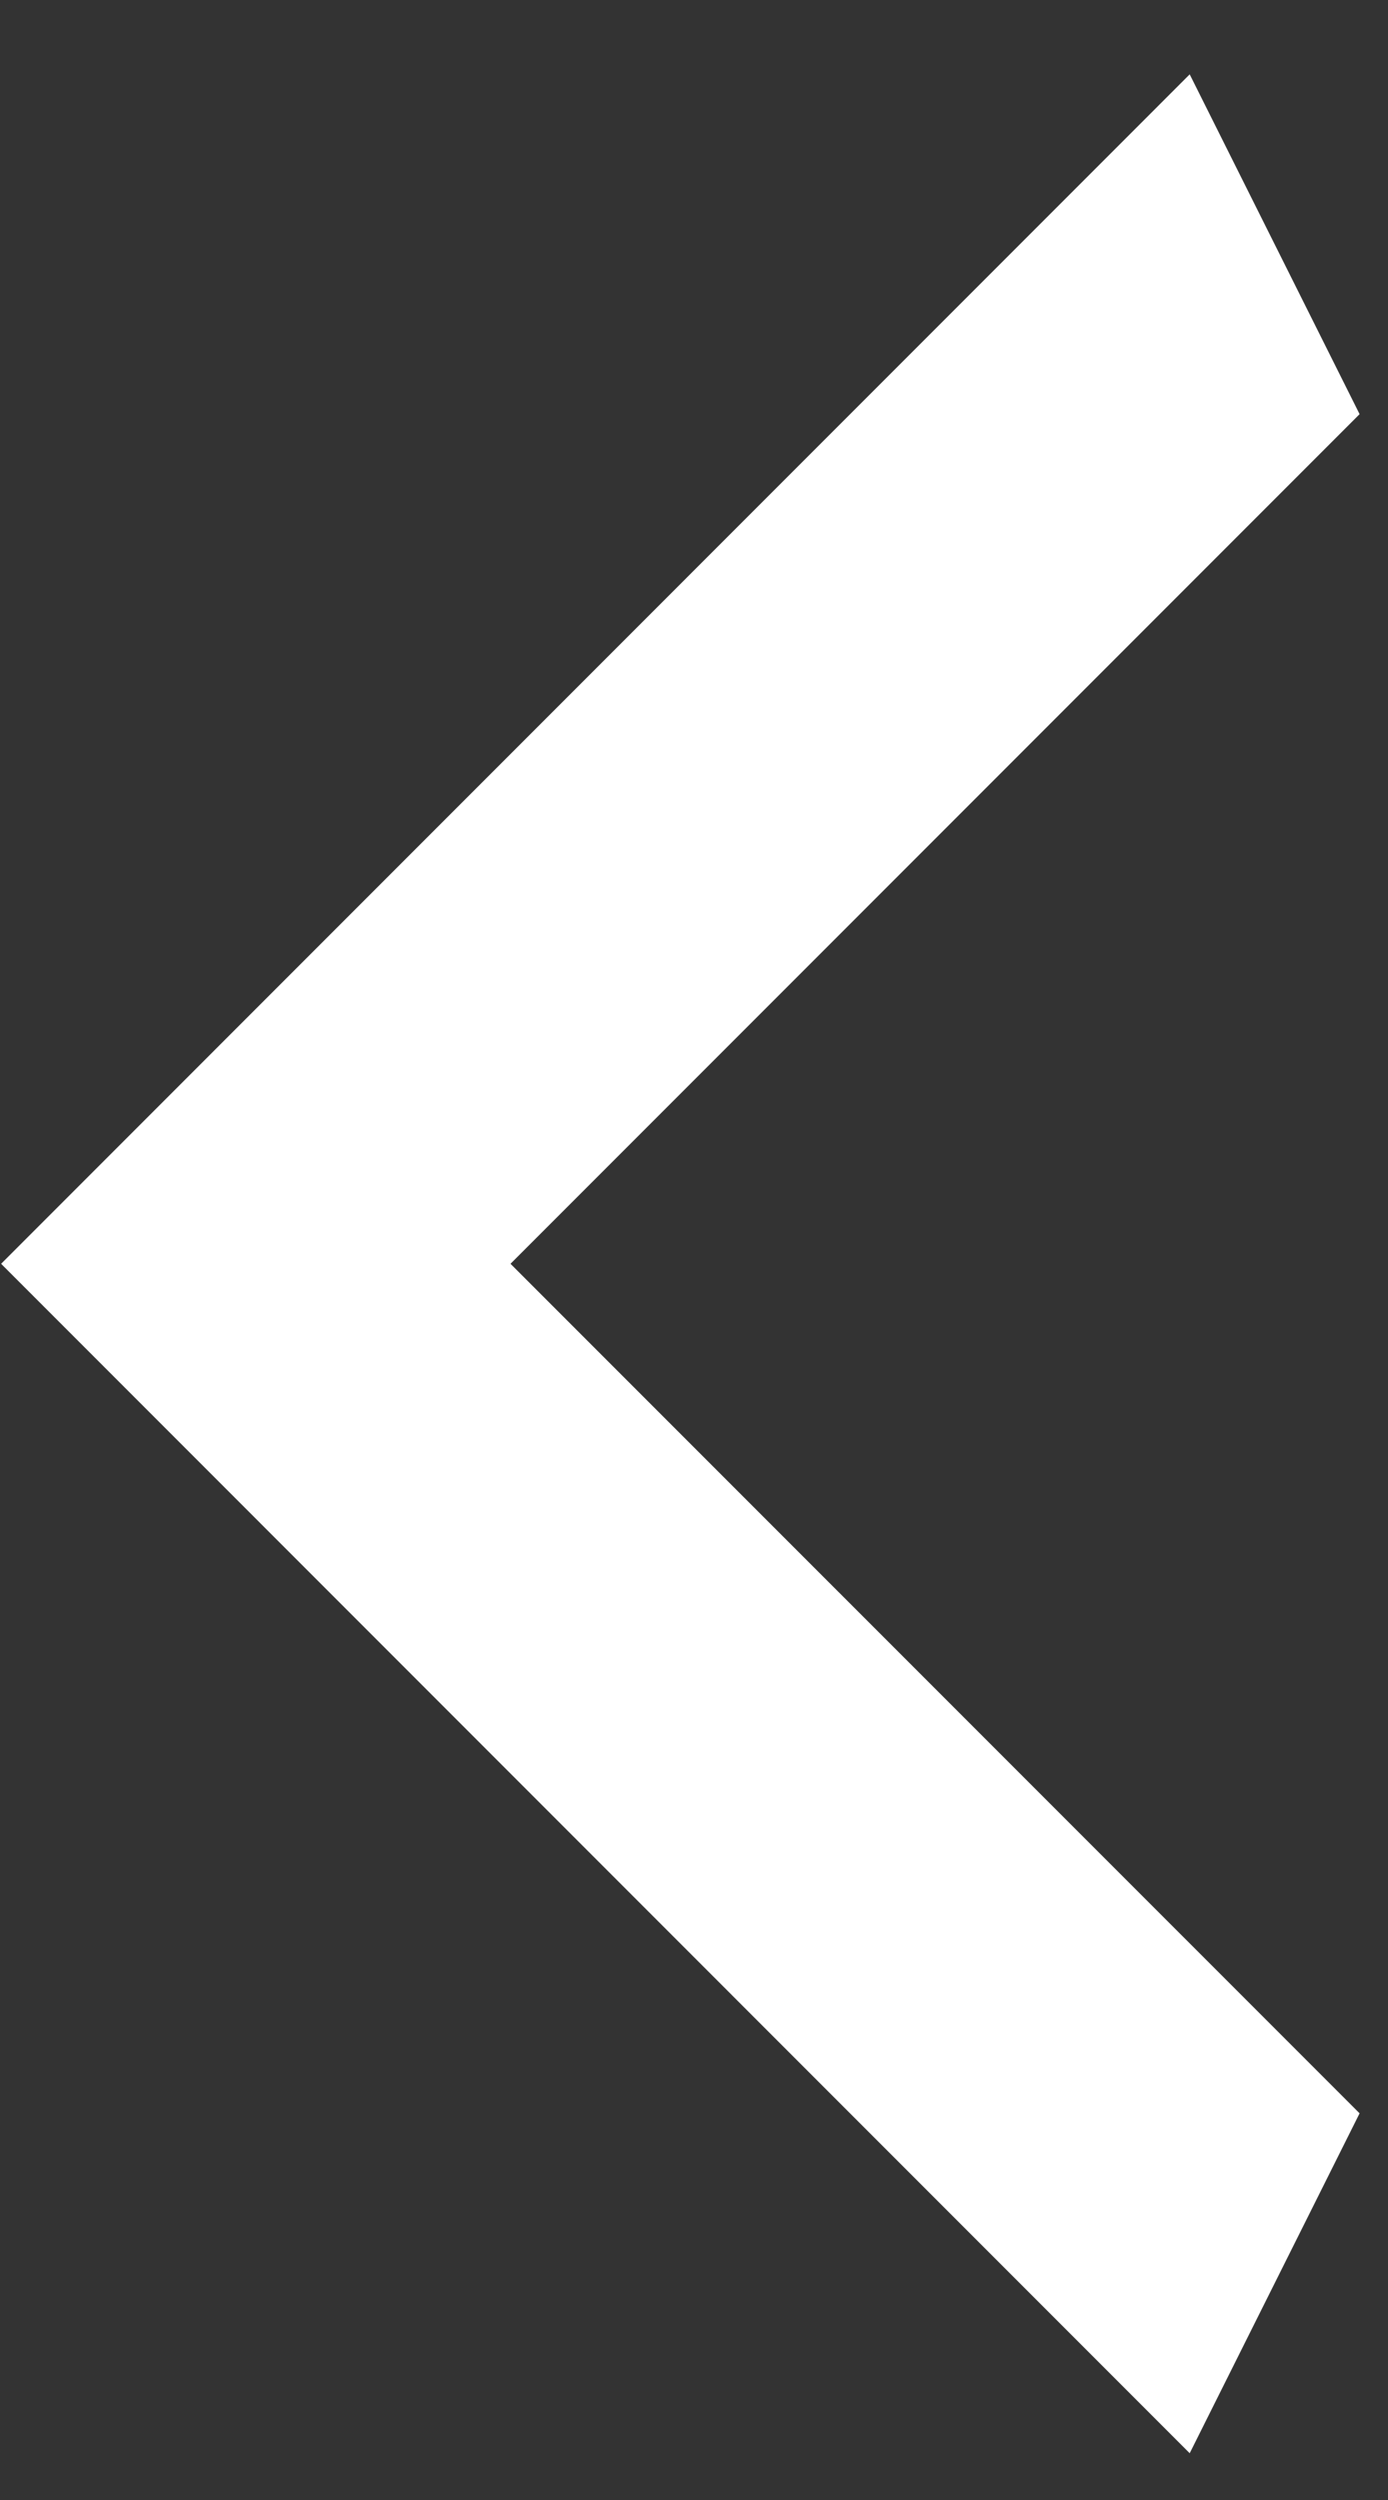 <svg width="15" height="27" viewBox="0 0 15 27" fill="none" xmlns="http://www.w3.org/2000/svg">
<rect x="0" y="0" width="15" height="27" fill="#333333" stroke="none"/>
<path d="M14.693 4.473L5.517 13.649L14.693 22.824L12.857 26.495L0.012 13.649L12.857 0.803L14.693 4.473Z" fill="#fff"/>
</svg>

